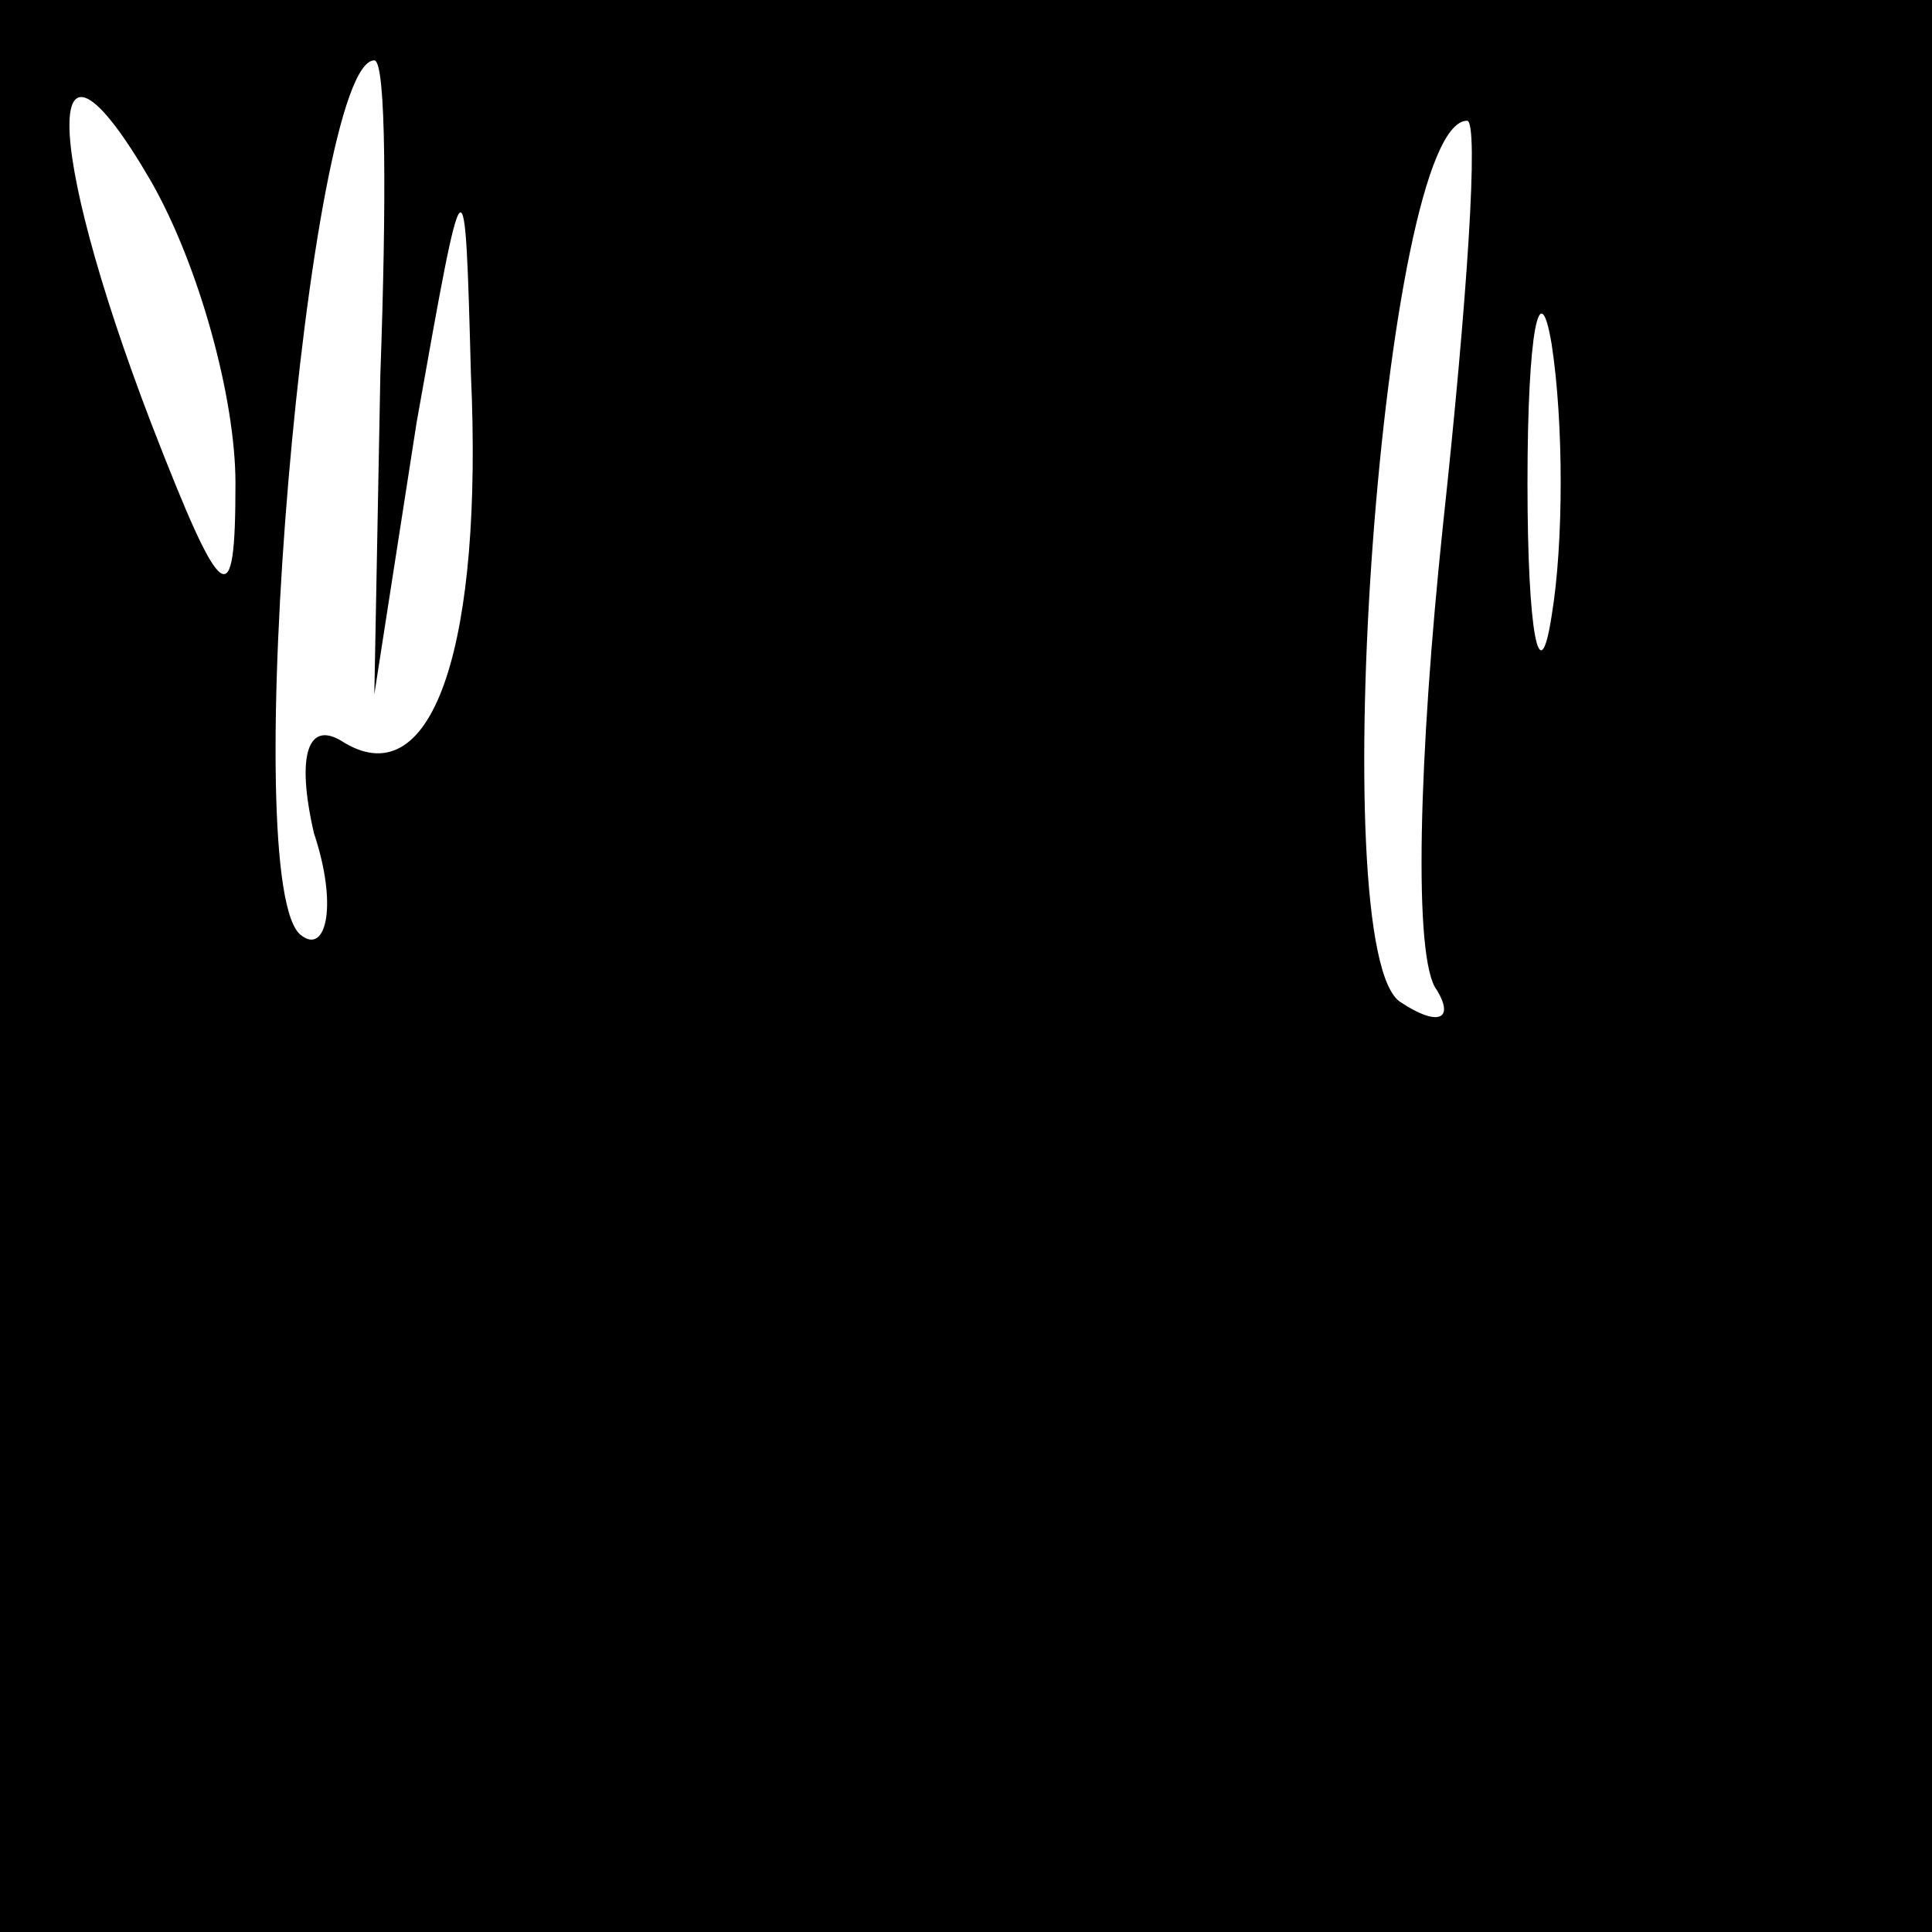 <?xml version="1.0" standalone="no"?>
<!DOCTYPE svg PUBLIC "-//W3C//DTD SVG 20010904//EN"
 "http://www.w3.org/TR/2001/REC-SVG-20010904/DTD/svg10.dtd">
<svg version="1.0" xmlns="http://www.w3.org/2000/svg"
 width="32pt" height="32pt" viewBox="0 0 32 32"
 preserveAspectRatio="xMidYMid meet">
<rect x="0" y="0" width="32" height="32" fill="#808080" stroke="none"/>
<g transform="translate(0,32) scale(0.1,-0.1)"
fill="#000000" stroke="none">
<path fill="#000000" stroke="none" d="M0 160 l0 -160 160 0 160 0 0 160 0
160 -160 0 -160 0 0 -160z"/>
<path fill="#ffffff" stroke="none" d="M39 240 c0 -22 -2 -21 -14 10 -18 47
-18 71 0 40 8 -14 14 -36 14 -50z"/>
<path fill="#ffffff" stroke="none" d="M63 258 l-1 -53 7 45 c8 45 8 45 9 8 2
-44 -6 -70 -21 -61 -6 4 -8 -2 -5 -15 4 -12 2 -20 -2 -17 -11 7 1 145 12 145
2 0 2 -24 1 -52z"/>
<path fill="#ffffff" stroke="none" d="M239 233 c-4 -38 -5 -72 -1 -77 3 -5 0
-6 -6 -2 -13 8 -3 146 11 146 2 0 0 -30 -4 -67z"/>
<path fill="#ffffff" stroke="none" d="M257 218 c-2 -13 -4 -3 -4 22 0 25 2
35 4 23 2 -13 2 -33 0 -45z"/>
</g>
</svg>
